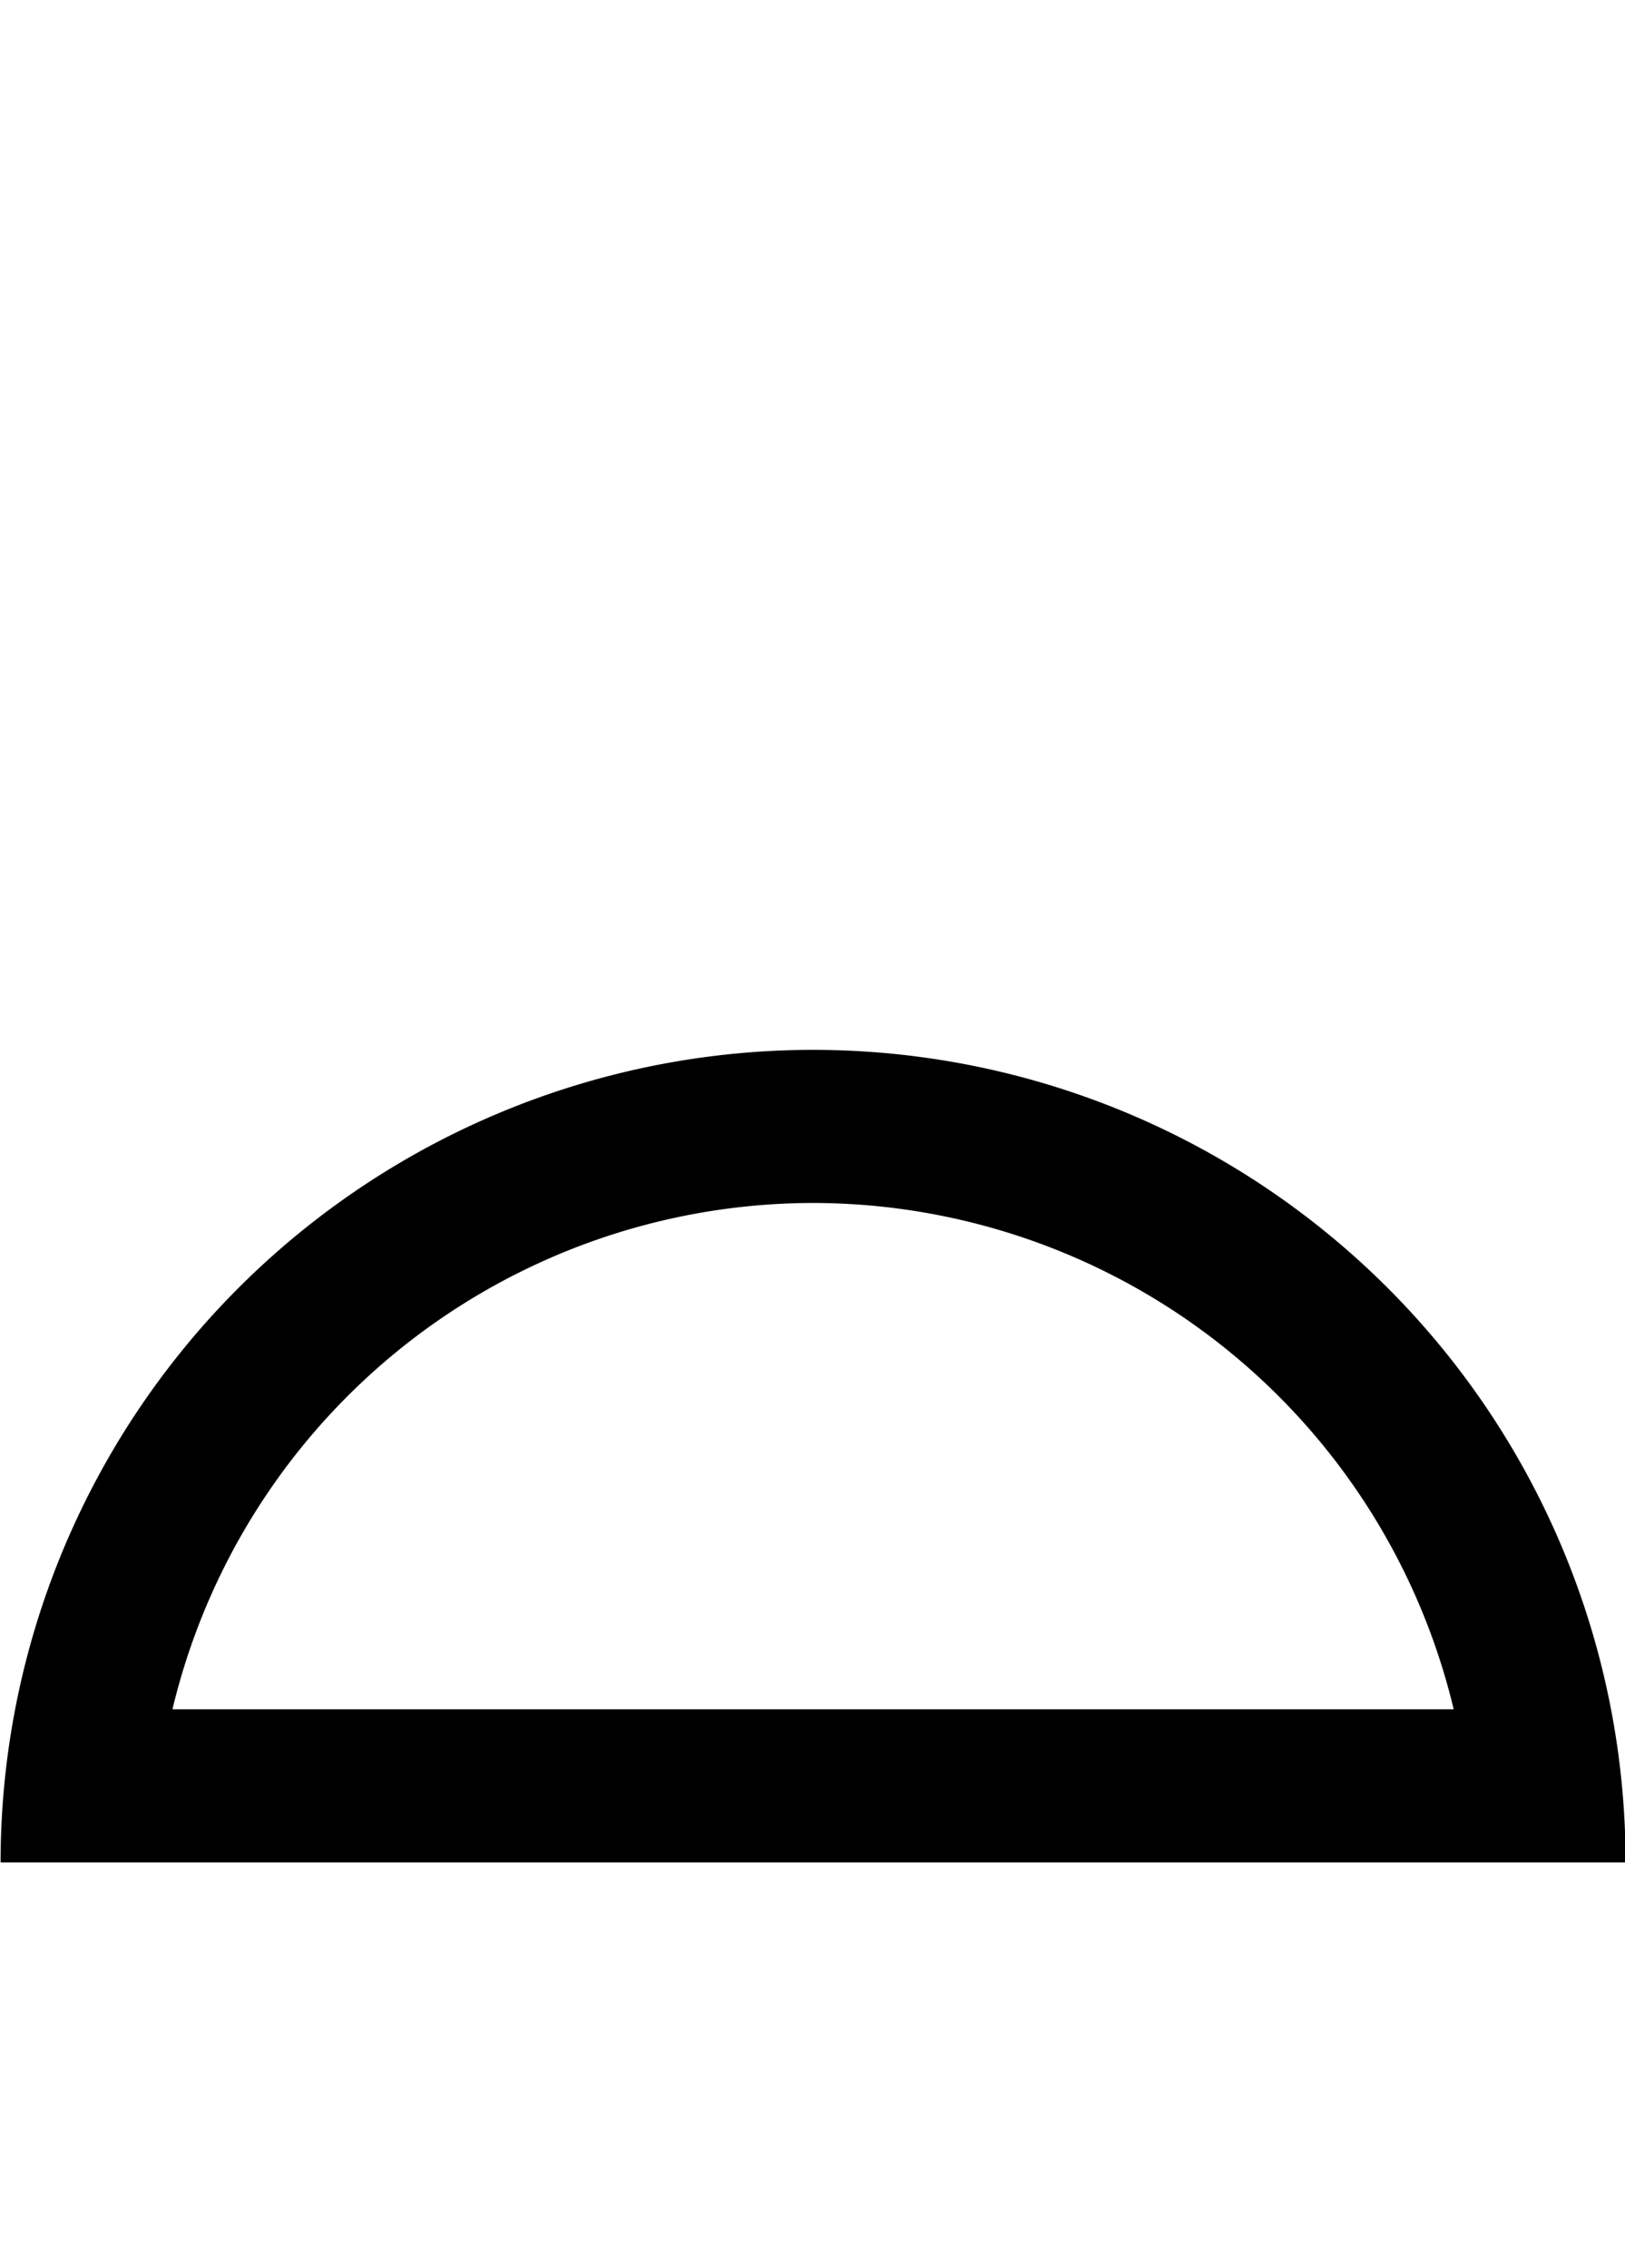 <?xml version="1.0" encoding="UTF-8" standalone="no"?>
<svg
   xmlns:dc="http://purl.org/dc/elements/1.1/"
   xmlns:cc="http://creativecommons.org/ns#"
   xmlns:rdf="http://www.w3.org/1999/02/22-rdf-syntax-ns#"
   xmlns:svg="http://www.w3.org/2000/svg"
   xmlns="http://www.w3.org/2000/svg"
   xmlns:sodipodi="http://sodipodi.sourceforge.net/DTD/sodipodi-0.dtd"
   xmlns:inkscape="http://www.inkscape.org/namespaces/inkscape"
   version="1.1"
   viewBox="0 -390 1433 2000"
   id="svg4185"
   inkscape:version="0.91 r13725"
   sodipodi:docname="surface_profile.svg"
   width="1433"
   height="2000">
  <defs
     id="defs4193" />
  <sodipodi:namedview
     pagecolor="#ffffff"
     bordercolor="#666666"
     borderopacity="1"
     objecttolerance="10"
     gridtolerance="10"
     guidetolerance="10"
     inkscape:pageopacity="0"
     inkscape:pageshadow="2"
     inkscape:window-width="1920"
     inkscape:window-height="1018"
     id="namedview4191"
     showgrid="false"
     showguides="true"
     inkscape:guide-bbox="true"
     inkscape:snap-object-midpoints="true"
     inkscape:snap-center="true"
     inkscape:snap-midpoints="true"
     inkscape:snap-smooth-nodes="true"
     inkscape:object-nodes="true"
     inkscape:snap-intersection-paths="true"
     inkscape:object-paths="true"
     inkscape:snap-page="true"
     inkscape:zoom="0.3337544"
     inkscape:cx="141.12993"
     inkscape:cy="872.88136"
     inkscape:window-x="1912"
     inkscape:window-y="-8"
     inkscape:window-maximized="1"
     inkscape:current-layer="svg4185">
    <sodipodi:guide
       position="677,1433"
       orientation="0,1"
       id="guide4737" />
    <sodipodi:guide
       position="6,0"
       orientation="0,1"
       id="guide4739" />
    <sodipodi:guide
       position="1433,1225.452"
       orientation="1,0"
       id="guide4741" />
    <sodipodi:guide
       position="1393.5,716.5"
       orientation="1,0"
       id="guide4743" />
    <sodipodi:guide
       position="677,1760.303"
       orientation="1,0"
       id="guide4747" />
    <sodipodi:guide
       position="1393.5,716.5"
       orientation="0,1"
       id="guide5383" />
    <sodipodi:guide
       position="1393.5,135"
       orientation="0,1"
       id="guide5437" />
    <sodipodi:guide
       position="1393.5,1337.541"
       orientation="0,1"
       id="guide5447" />
    <sodipodi:guide
       position="1393.5,67.5"
       orientation="0,1"
       id="guide5449" />
    <sodipodi:guide
       position="1.029,0"
       orientation="-0.707,0.707"
       id="guide14864" />
    <sodipodi:guide
       position="1433,0"
       orientation="0.707,0.707"
       id="guide14866" />
  </sodipodi:namedview>
  <path
     style="opacity:1;fill:#000000;fill-opacity:1;fill-rule:nonzero;stroke:none;stroke-width:9.921;stroke-linecap:round;stroke-linejoin:miter;stroke-miterlimit:4;stroke-dasharray:none;stroke-dashoffset:0;stroke-opacity:1"
     d="M 717.015,535.765 A 716.5,716.5 0 0 0 0.515,1252.265 l 67.5,0 67.5,0 1163,0 67.5,0 67.5,0 A 716.5,716.5 0 0 0 717.015,535.765 Z m 0,135 a 581.5,581.5 0 0 1 564.922,446.5 l -1129.857,0 A 581.5,581.5 0 0 1 717.015,670.765 Z"
     id="path4749"
     inkscape:connector-curvature="0" />
</svg>
